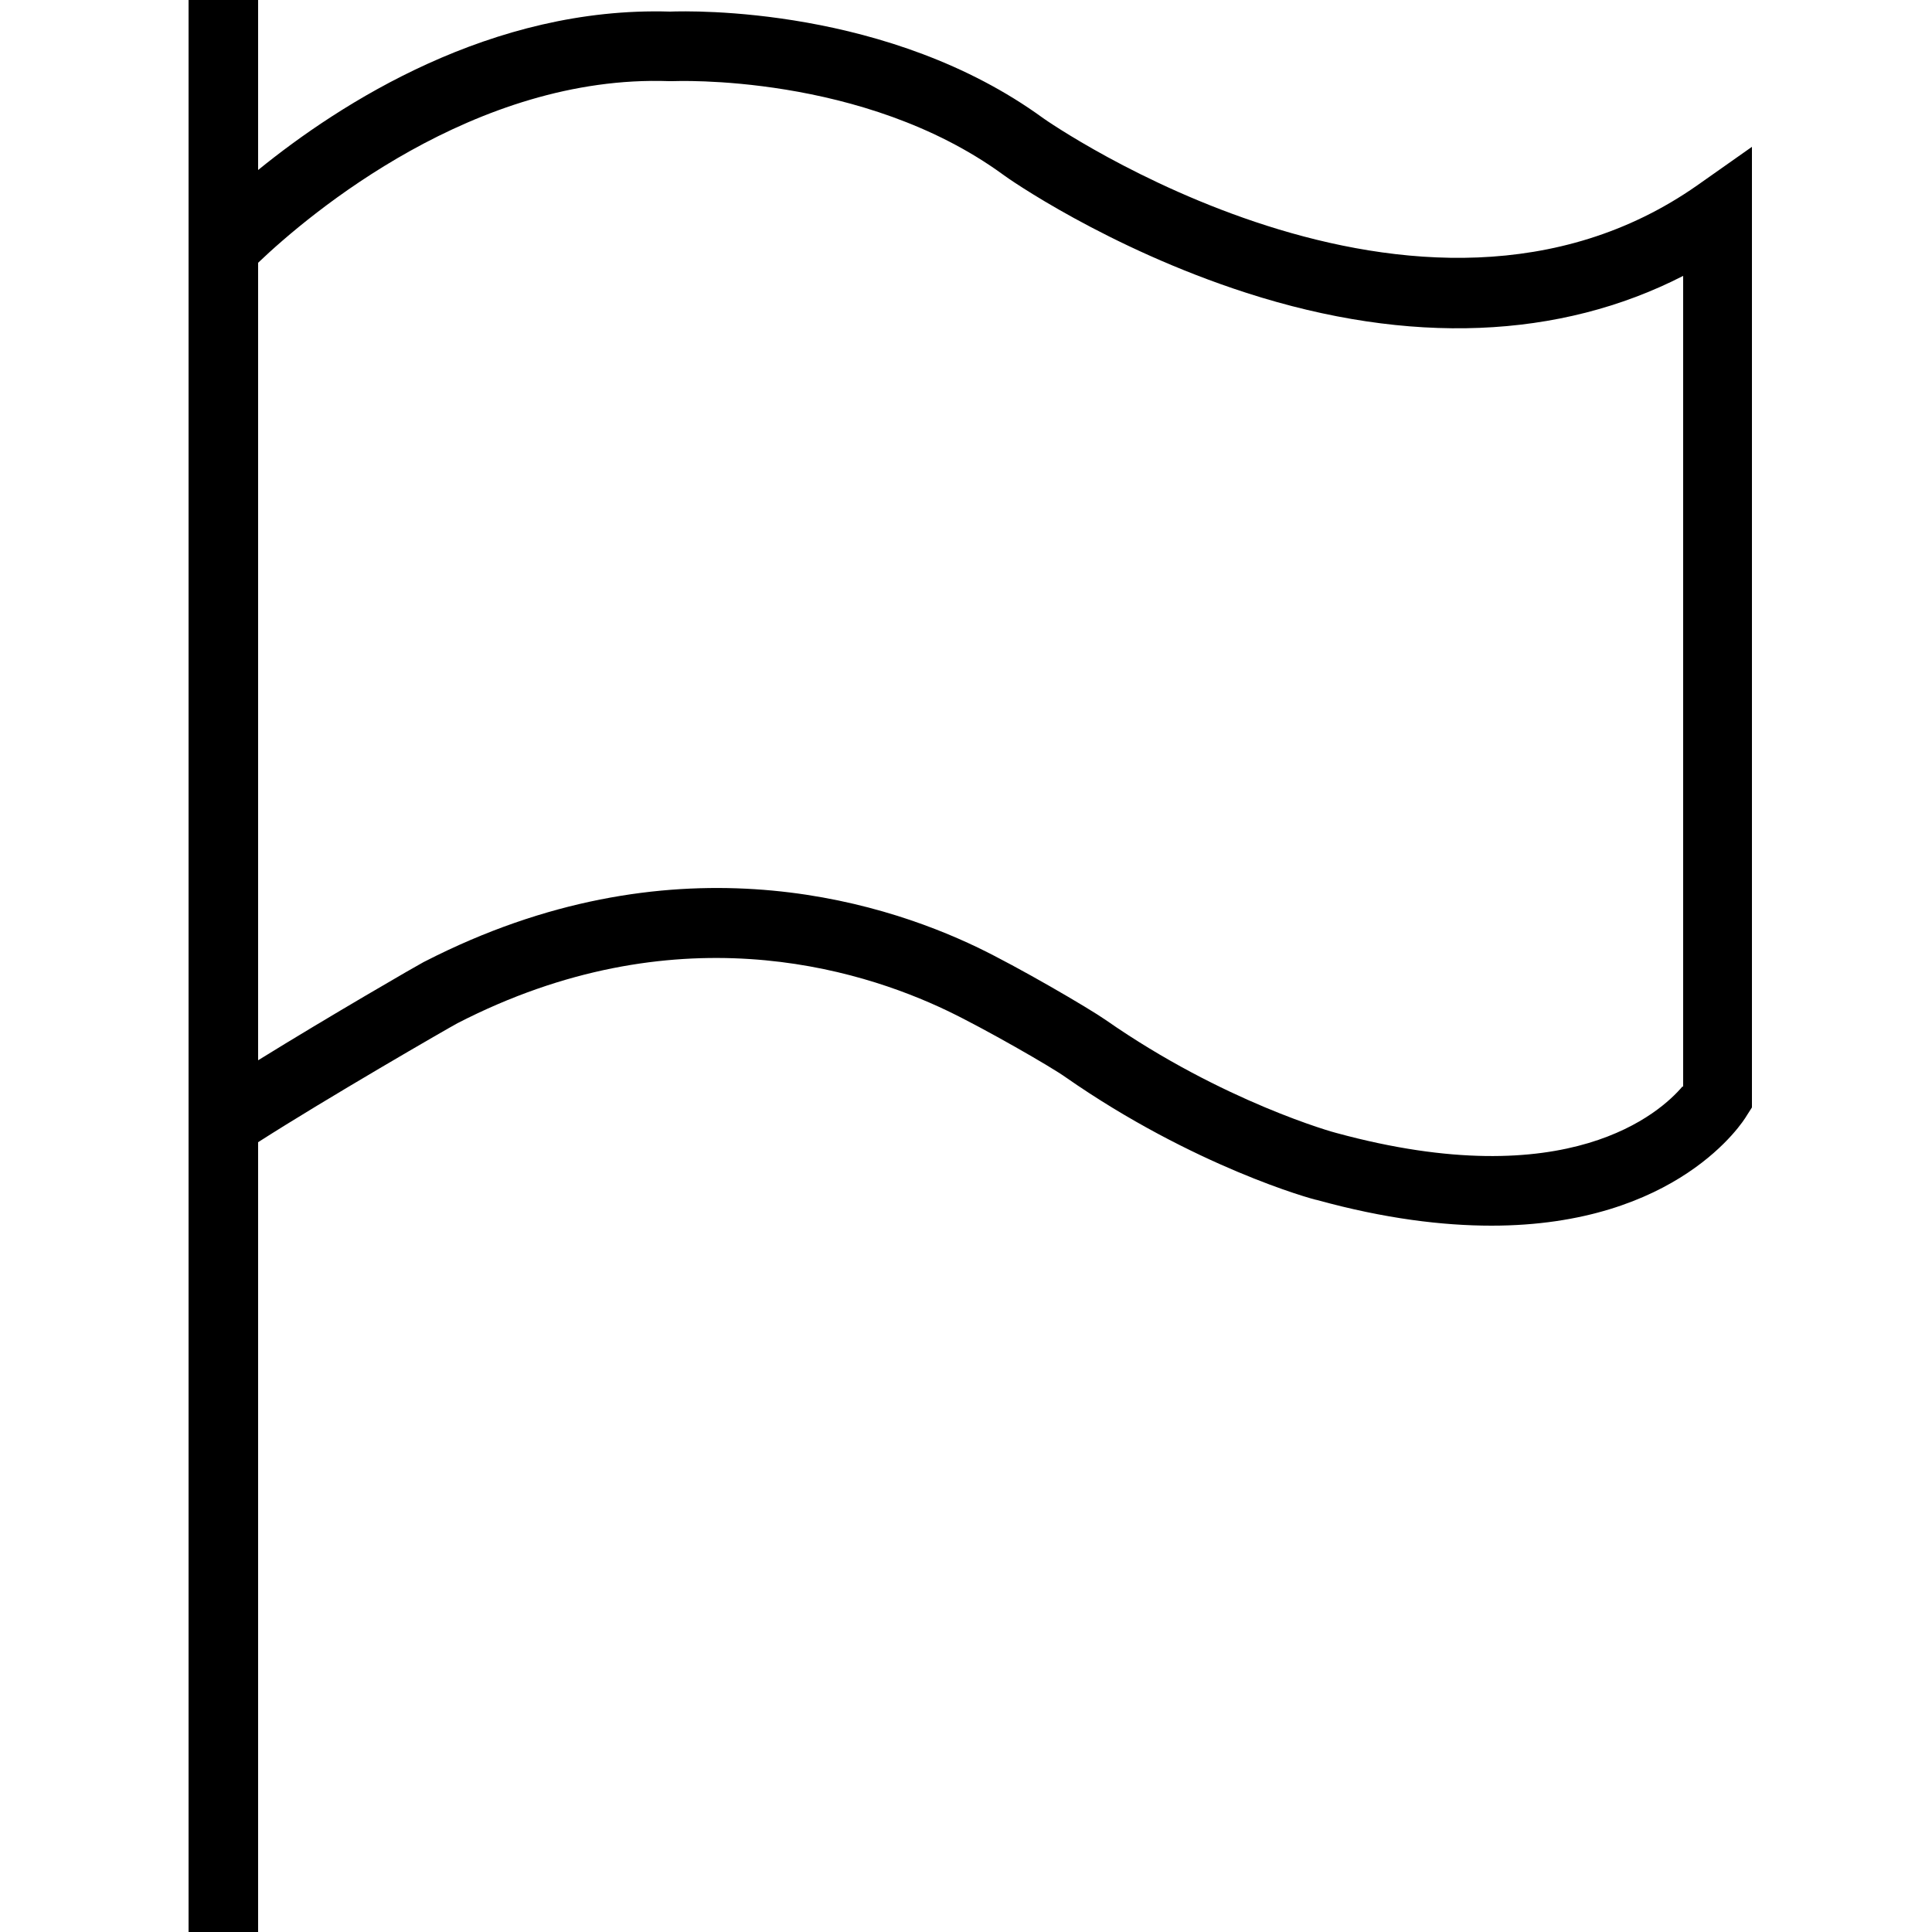 <svg xmlns="http://www.w3.org/2000/svg" class="dibsvg-svg dibsvg-flag" viewBox="0 0 250 250">
    <path d="M219.6,24c-36,25.2-84.2-8.4-84.6-8.7C115.1,0.8,89.4,1.4,86.7,1.5C63.6,0.8,44.1,13.3,33.4,22V0h-9v250h9V147.8c8.9-5.7,24.5-14.7,25.8-15.4c28-14.4,51.7-7.2,63.4-1.6c4.8,2.3,13.5,7.3,15.3,8.6c16.5,11.5,31.9,15.8,32.6,15.9c8.7,2.4,16.2,3.3,22.5,3.3c24.1,0,32.6-13.5,33-14.2l0.7-1.1V19L219.6,24z M217.7,140.6c-2.8,3.3-14.7,14.2-44.8,6c-0.1,0-14.6-4-29.8-14.6c-2.3-1.6-11.4-6.9-16.6-9.4c-13.1-6.3-39.9-14.4-71.5,1.8l-0.2,0.1c-0.6,0.3-12.2,7-21.4,12.7V34c6.7-6.4,28.1-24.4,53.2-23.5l0.2,0l0.2,0c0.2,0,24.7-1.1,42.8,12.1c0.5,0.4,13.5,9.5,31.5,15.3c21.1,6.8,40.5,6,56.5-2.2V140.6z"/>
</svg>
